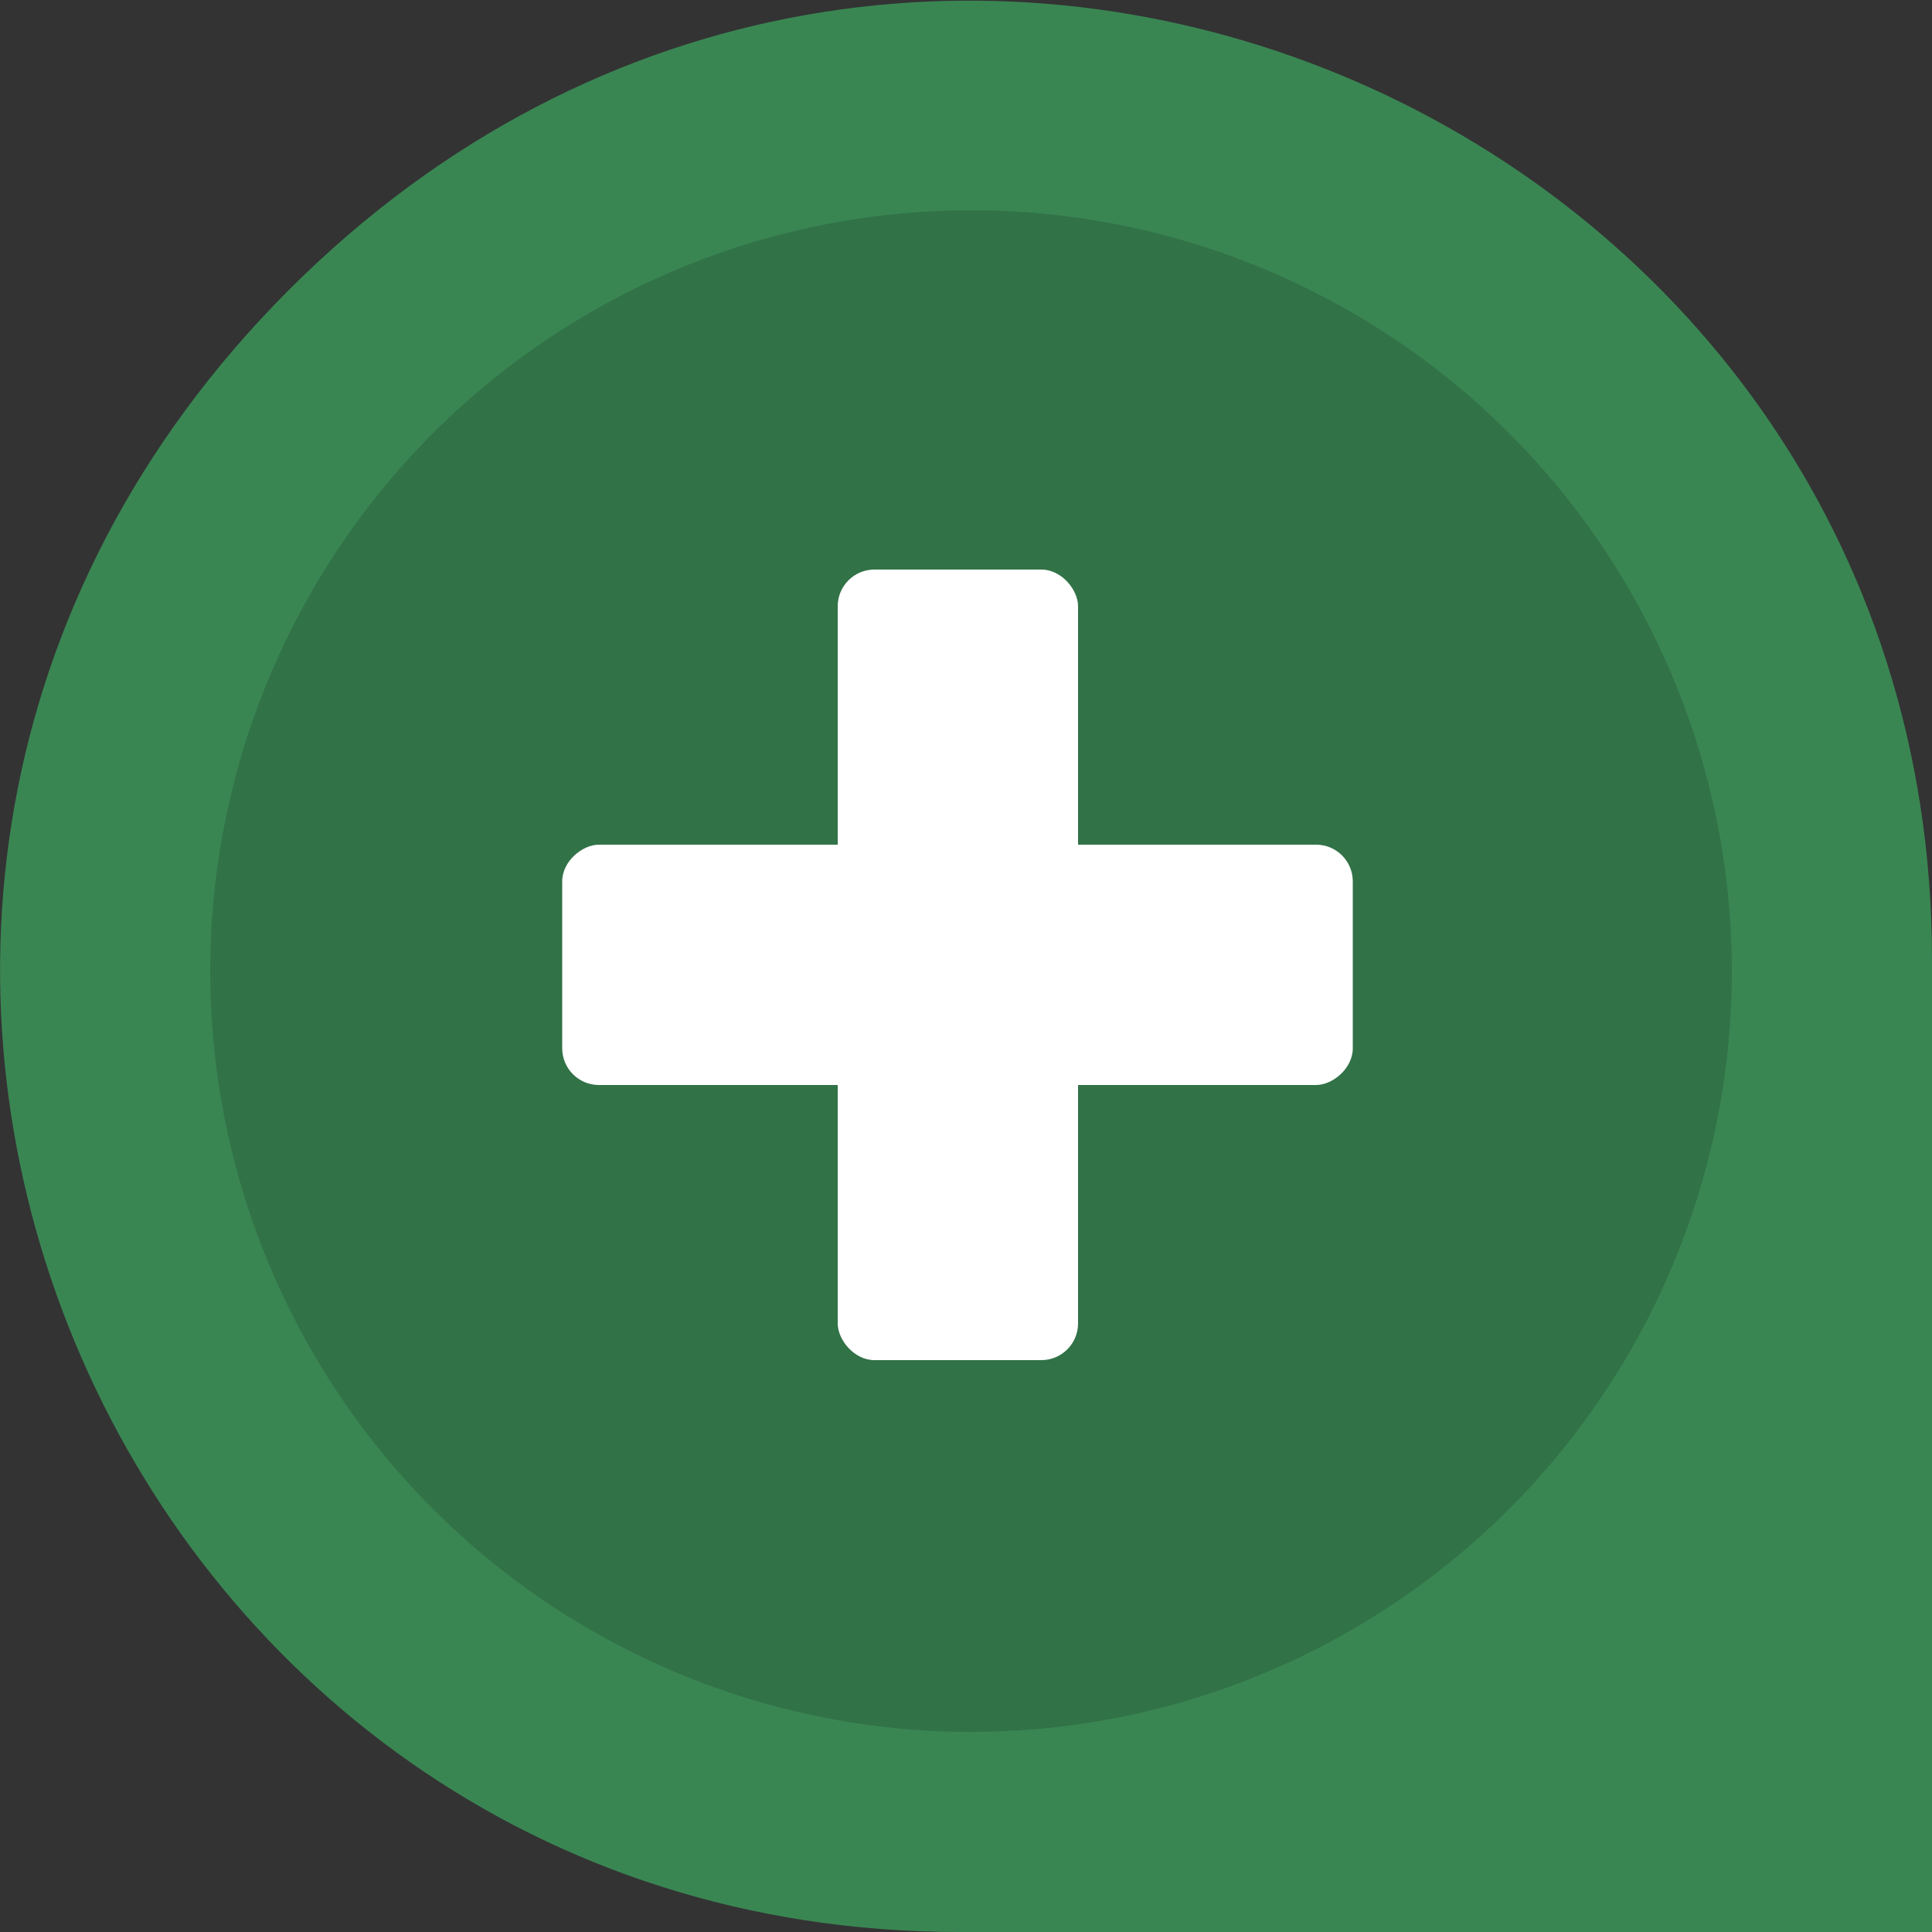 <svg xmlns="http://www.w3.org/2000/svg" width="50" height="50" viewBox="0 0 50 50"><rect x="0" y="0" width="50" height="50" fill="#333333" stroke="none"/><defs><style>.cls-1{fill:#3a8653;}.cls-2{opacity:0.15;}.cls-3{fill:#fff;}</style></defs><g id="Layer_2" data-name="Layer 2"><g id="Layer_1-2" data-name="Layer 1"><g id="icon-health"><path class="cls-1" d="M50,50H24.83C2.88,50-8.48,23.47,7.48,7.5S50,2.9,50,24.83Z"/><g class="cls-2"><circle cx="25.13" cy="25.13" r="19.69" transform="translate(-0.43 0.44) rotate(-0.99)"/></g><rect class="cls-3" x="21.68" y="14.74" width="6.22" height="20.46" rx="0.95"/><rect class="cls-3" x="21.68" y="14.74" width="6.22" height="20.46" rx="0.95" transform="translate(49.75 0.18) rotate(90)"/></g></g></g></svg>